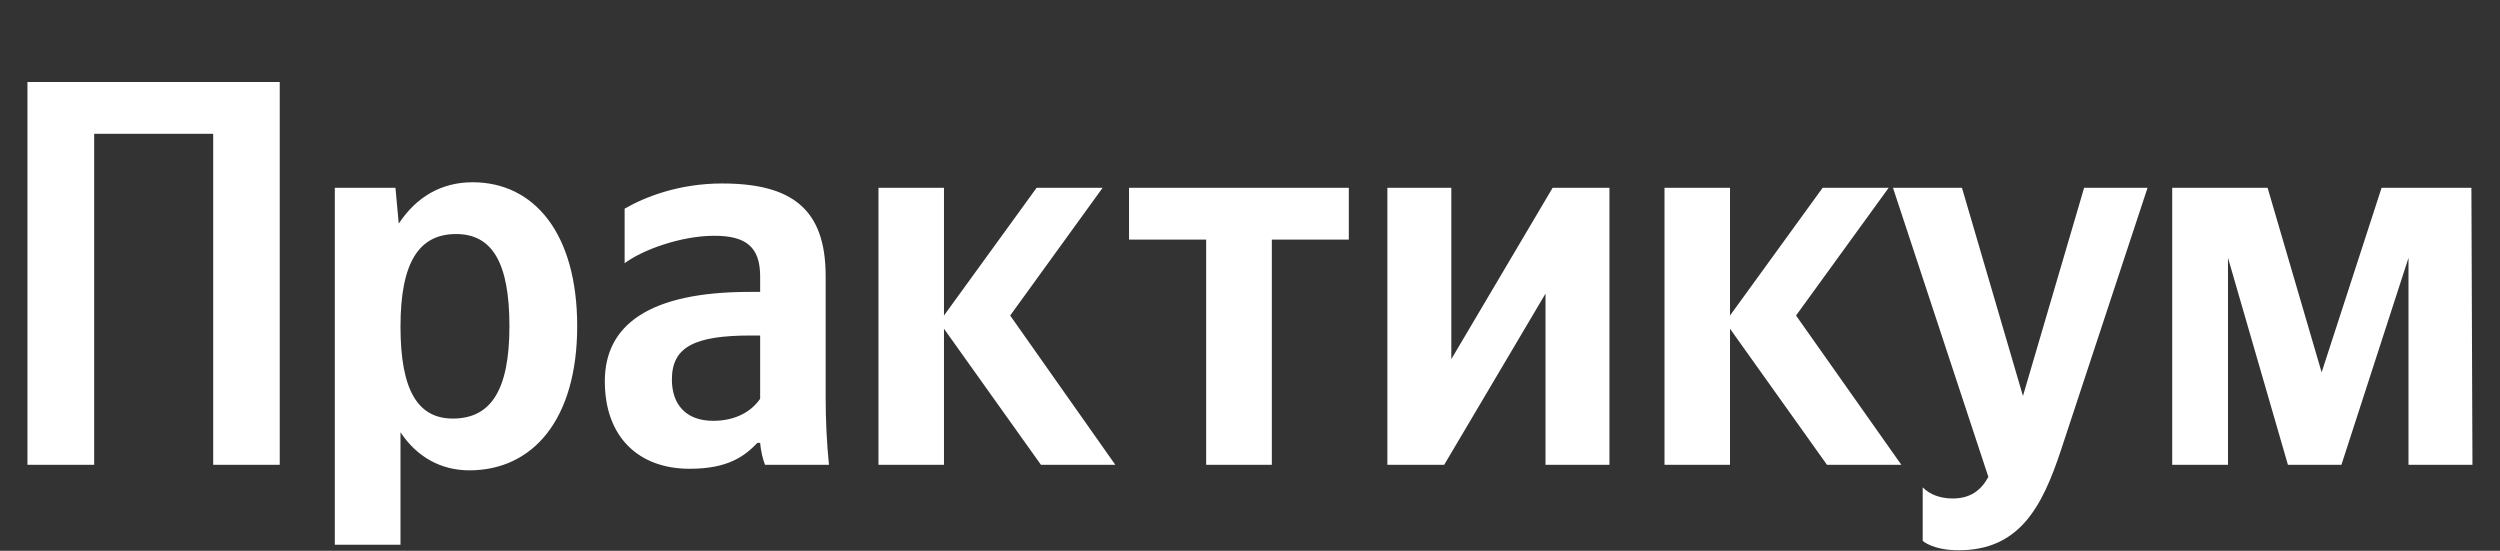 <svg xmlns="http://www.w3.org/2000/svg" xmlns:xlink="http://www.w3.org/1999/xlink" width="143.886" height="31.7"><rect width="100%" height="100%" fill="#333333" stroke="none"/><path fill="#fff" d="M1.58 4.72L1.58 26.75L5.42 26.75L5.42 7.70L12.27 7.70L12.27 26.75L16.10 26.75L16.10 4.72ZM22.76 10.81L19.27 10.81L19.27 31.35L23.05 31.35L23.05 24.88C24.00 26.31 25.39 27.07 27.01 27.07C30.69 27.07 33.22 24.12 33.22 18.77C33.22 13.44 30.75 10.49 27.20 10.49C25.42 10.49 23.97 11.32 22.95 12.87ZM26.06 24.09C24.06 24.09 23.05 22.48 23.05 18.80C23.05 15.09 24.12 13.47 26.25 13.47C28.31 13.47 29.32 15.09 29.32 18.77C29.32 22.48 28.24 24.09 26.06 24.09ZM47.52 15.88C47.52 12.01 45.55 10.56 41.56 10.56C39.05 10.56 37.09 11.35 35.95 12.01L35.95 15.15C36.96 14.39 39.18 13.57 41.11 13.57C42.92 13.57 43.75 14.20 43.75 15.91L43.75 16.80L43.14 16.80C37.37 16.80 34.81 18.70 34.81 21.94C34.81 25.17 36.77 26.98 39.69 26.98C41.91 26.98 42.86 26.25 43.59 25.49L43.75 25.49C43.78 25.90 43.90 26.44 44.03 26.75L47.71 26.75C47.58 25.46 47.52 24.16 47.52 22.86ZM43.75 22.95C43.27 23.65 42.38 24.22 41.05 24.22C39.47 24.22 38.67 23.27 38.67 21.84C38.67 19.97 39.97 19.31 43.21 19.31L43.75 19.31ZM59.91 26.75L64.19 26.75L58.14 18.16L63.46 10.81L59.66 10.81L54.33 18.16L54.33 10.81L50.56 10.81L50.56 26.75L54.33 26.75L54.33 18.92ZM77.63 13.79L77.63 10.81L64.98 10.81L64.98 13.79L69.42 13.79L69.42 26.75L73.20 26.75L73.20 13.79ZM79.85 10.81L79.85 26.75L83.12 26.75L88.95 16.90L88.95 26.75L92.63 26.75L92.63 10.81L89.36 10.81L83.53 20.67L83.53 10.81ZM105.15 26.75L109.43 26.75L103.37 18.16L108.70 10.81L104.90 10.81L99.57 18.16L99.57 10.81L95.80 10.81L95.80 26.75L99.57 26.75L99.57 18.92ZM112.73 31.67C116.24 31.67 117.54 29.16 118.62 25.90L123.60 10.81L119.95 10.81L116.43 22.79L112.92 10.81L108.95 10.81L114.44 27.45C114.02 28.21 113.42 28.69 112.38 28.69C111.68 28.69 111.08 28.47 110.66 28.05L110.66 31.13C110.66 31.13 111.24 31.67 112.73 31.67ZM138.62 26.75L142.30 26.75L142.24 10.81L137.07 10.81L133.62 21.43L130.51 10.81L125.02 10.81L125.02 26.75L128.23 26.75L128.23 14.84L131.68 26.75L134.76 26.75L138.62 14.84Z"/></svg>